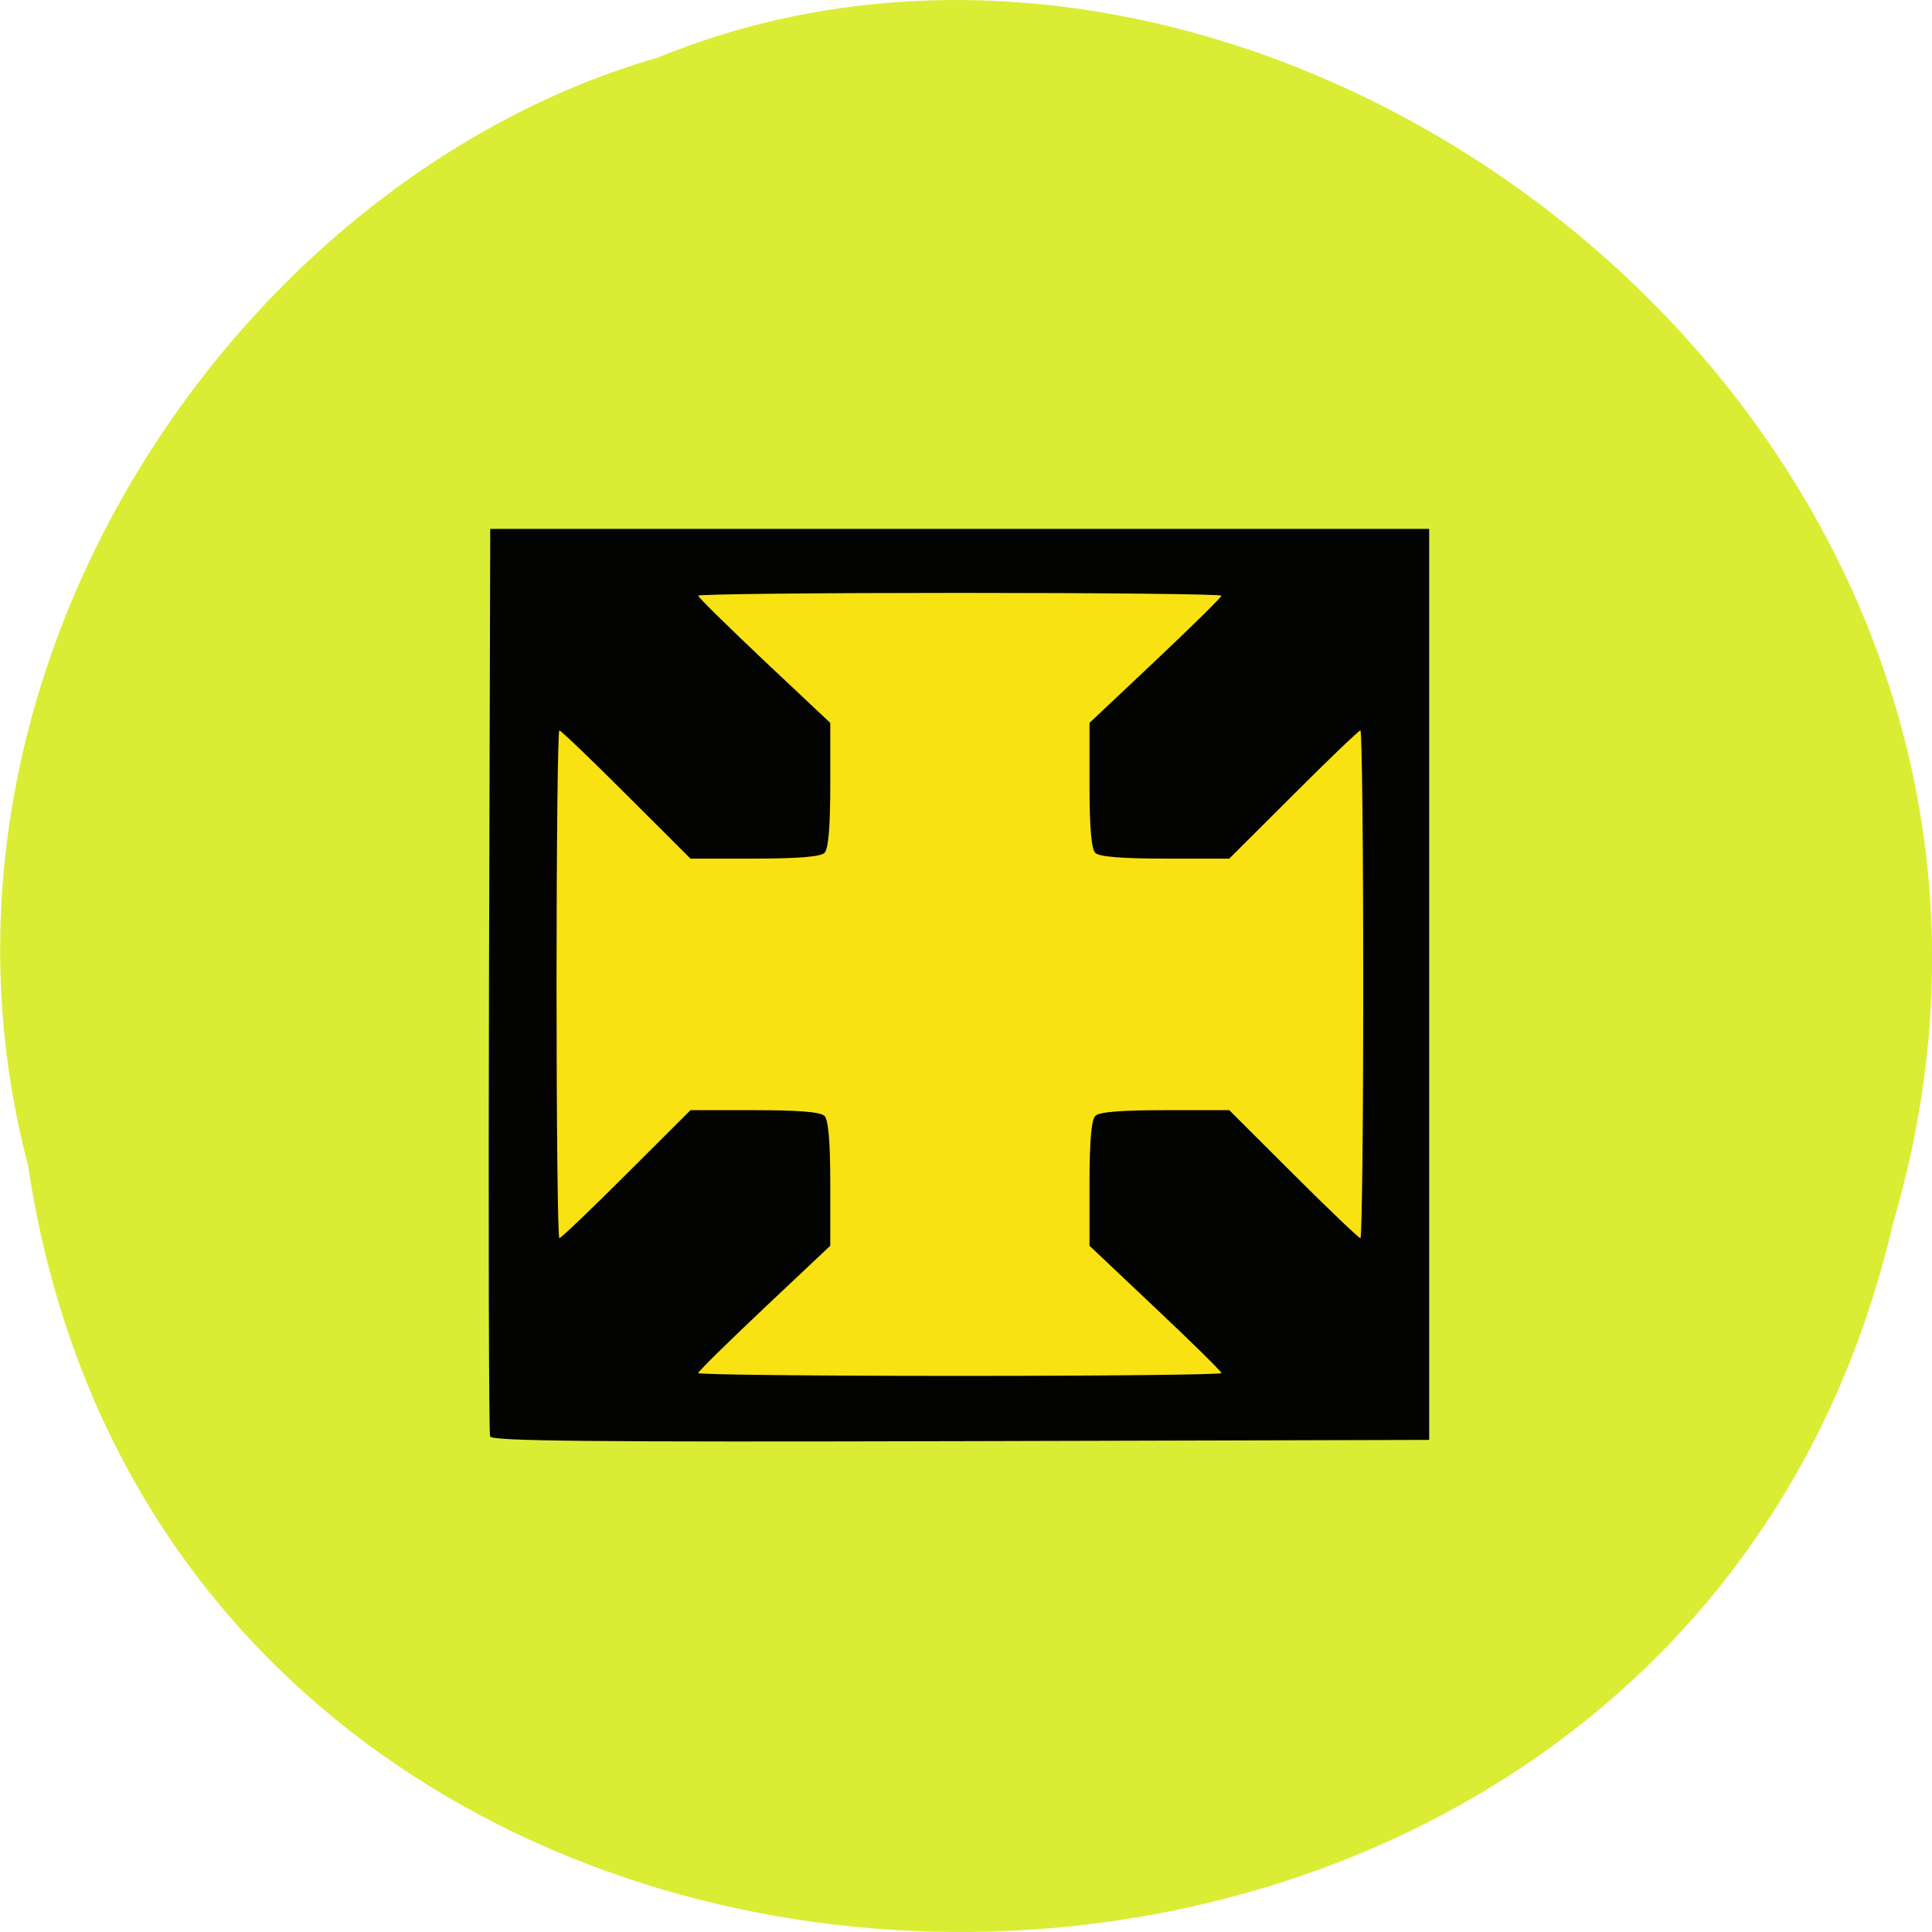 <svg xmlns="http://www.w3.org/2000/svg" viewBox="0 0 48 48"><path d="m 0.703 28.988 c 3.715 24.727 40.727 25.469 46.32 1.434 c 5.758 -19.461 -15.09 -35.37 -30.68 -28.992 c -10.441 3.01 -18.875 15.34 -15.637 27.559" fill="#dbec34"/><path d="m 12.762 35.34 c -0.031 -0.082 -0.043 -5 -0.027 -10.941 l 0.031 -10.797 h 22.504 v 21.82 l -11.227 0.027 c -8.918 0.023 -11.238 0 -11.281 -0.113" fill="#f8e212"/><path d="m 12.176 35.684 c -0.031 -0.078 -0.043 -5.188 -0.027 -11.344 l 0.031 -11.199 h 23.328 v 22.633 l -11.637 0.031 c -9.246 0.023 -11.648 0 -11.695 -0.117 m 18.17 -1.574 c 0 -0.039 -0.738 -0.766 -1.641 -1.617 l -1.637 -1.547 v -1.543 c 0 -1.043 0.047 -1.59 0.145 -1.684 c 0.098 -0.098 0.66 -0.141 1.734 -0.141 h 1.594 l 1.594 1.59 c 0.875 0.875 1.625 1.59 1.664 1.59 c 0.039 0 0.07 -2.836 0.07 -6.305 c 0 -3.469 -0.031 -6.309 -0.07 -6.309 c -0.039 0 -0.789 0.719 -1.664 1.594 l -1.594 1.59 h -1.594 c -1.074 0 -1.637 -0.047 -1.734 -0.141 c -0.098 -0.094 -0.145 -0.641 -0.145 -1.684 v -1.547 l 1.637 -1.543 c 0.902 -0.852 1.641 -1.578 1.641 -1.617 c 0 -0.039 -2.926 -0.07 -6.5 -0.07 c -3.574 0 -6.5 0.031 -6.5 0.07 c 0 0.039 0.742 0.766 1.641 1.617 l 1.641 1.543 v 1.547 c 0 1.043 -0.047 1.59 -0.145 1.684 c -0.098 0.094 -0.664 0.141 -1.738 0.141 h -1.59 l -1.594 -1.59 c -0.875 -0.875 -1.625 -1.594 -1.664 -1.594 c -0.039 0 -0.07 2.84 -0.07 6.309 c 0 3.469 0.031 6.305 0.07 6.305 c 0.039 0 0.789 -0.715 1.664 -1.59 l 1.594 -1.59 h 1.59 c 1.074 0 1.641 0.043 1.738 0.141 c 0.098 0.094 0.145 0.641 0.145 1.684 v 1.543 l -1.641 1.547 c -0.902 0.852 -1.641 1.578 -1.641 1.617 c 0 0.039 2.926 0.07 6.5 0.07 c 3.574 0 6.5 -0.031 6.5 -0.07" fill="#030301"/></svg>